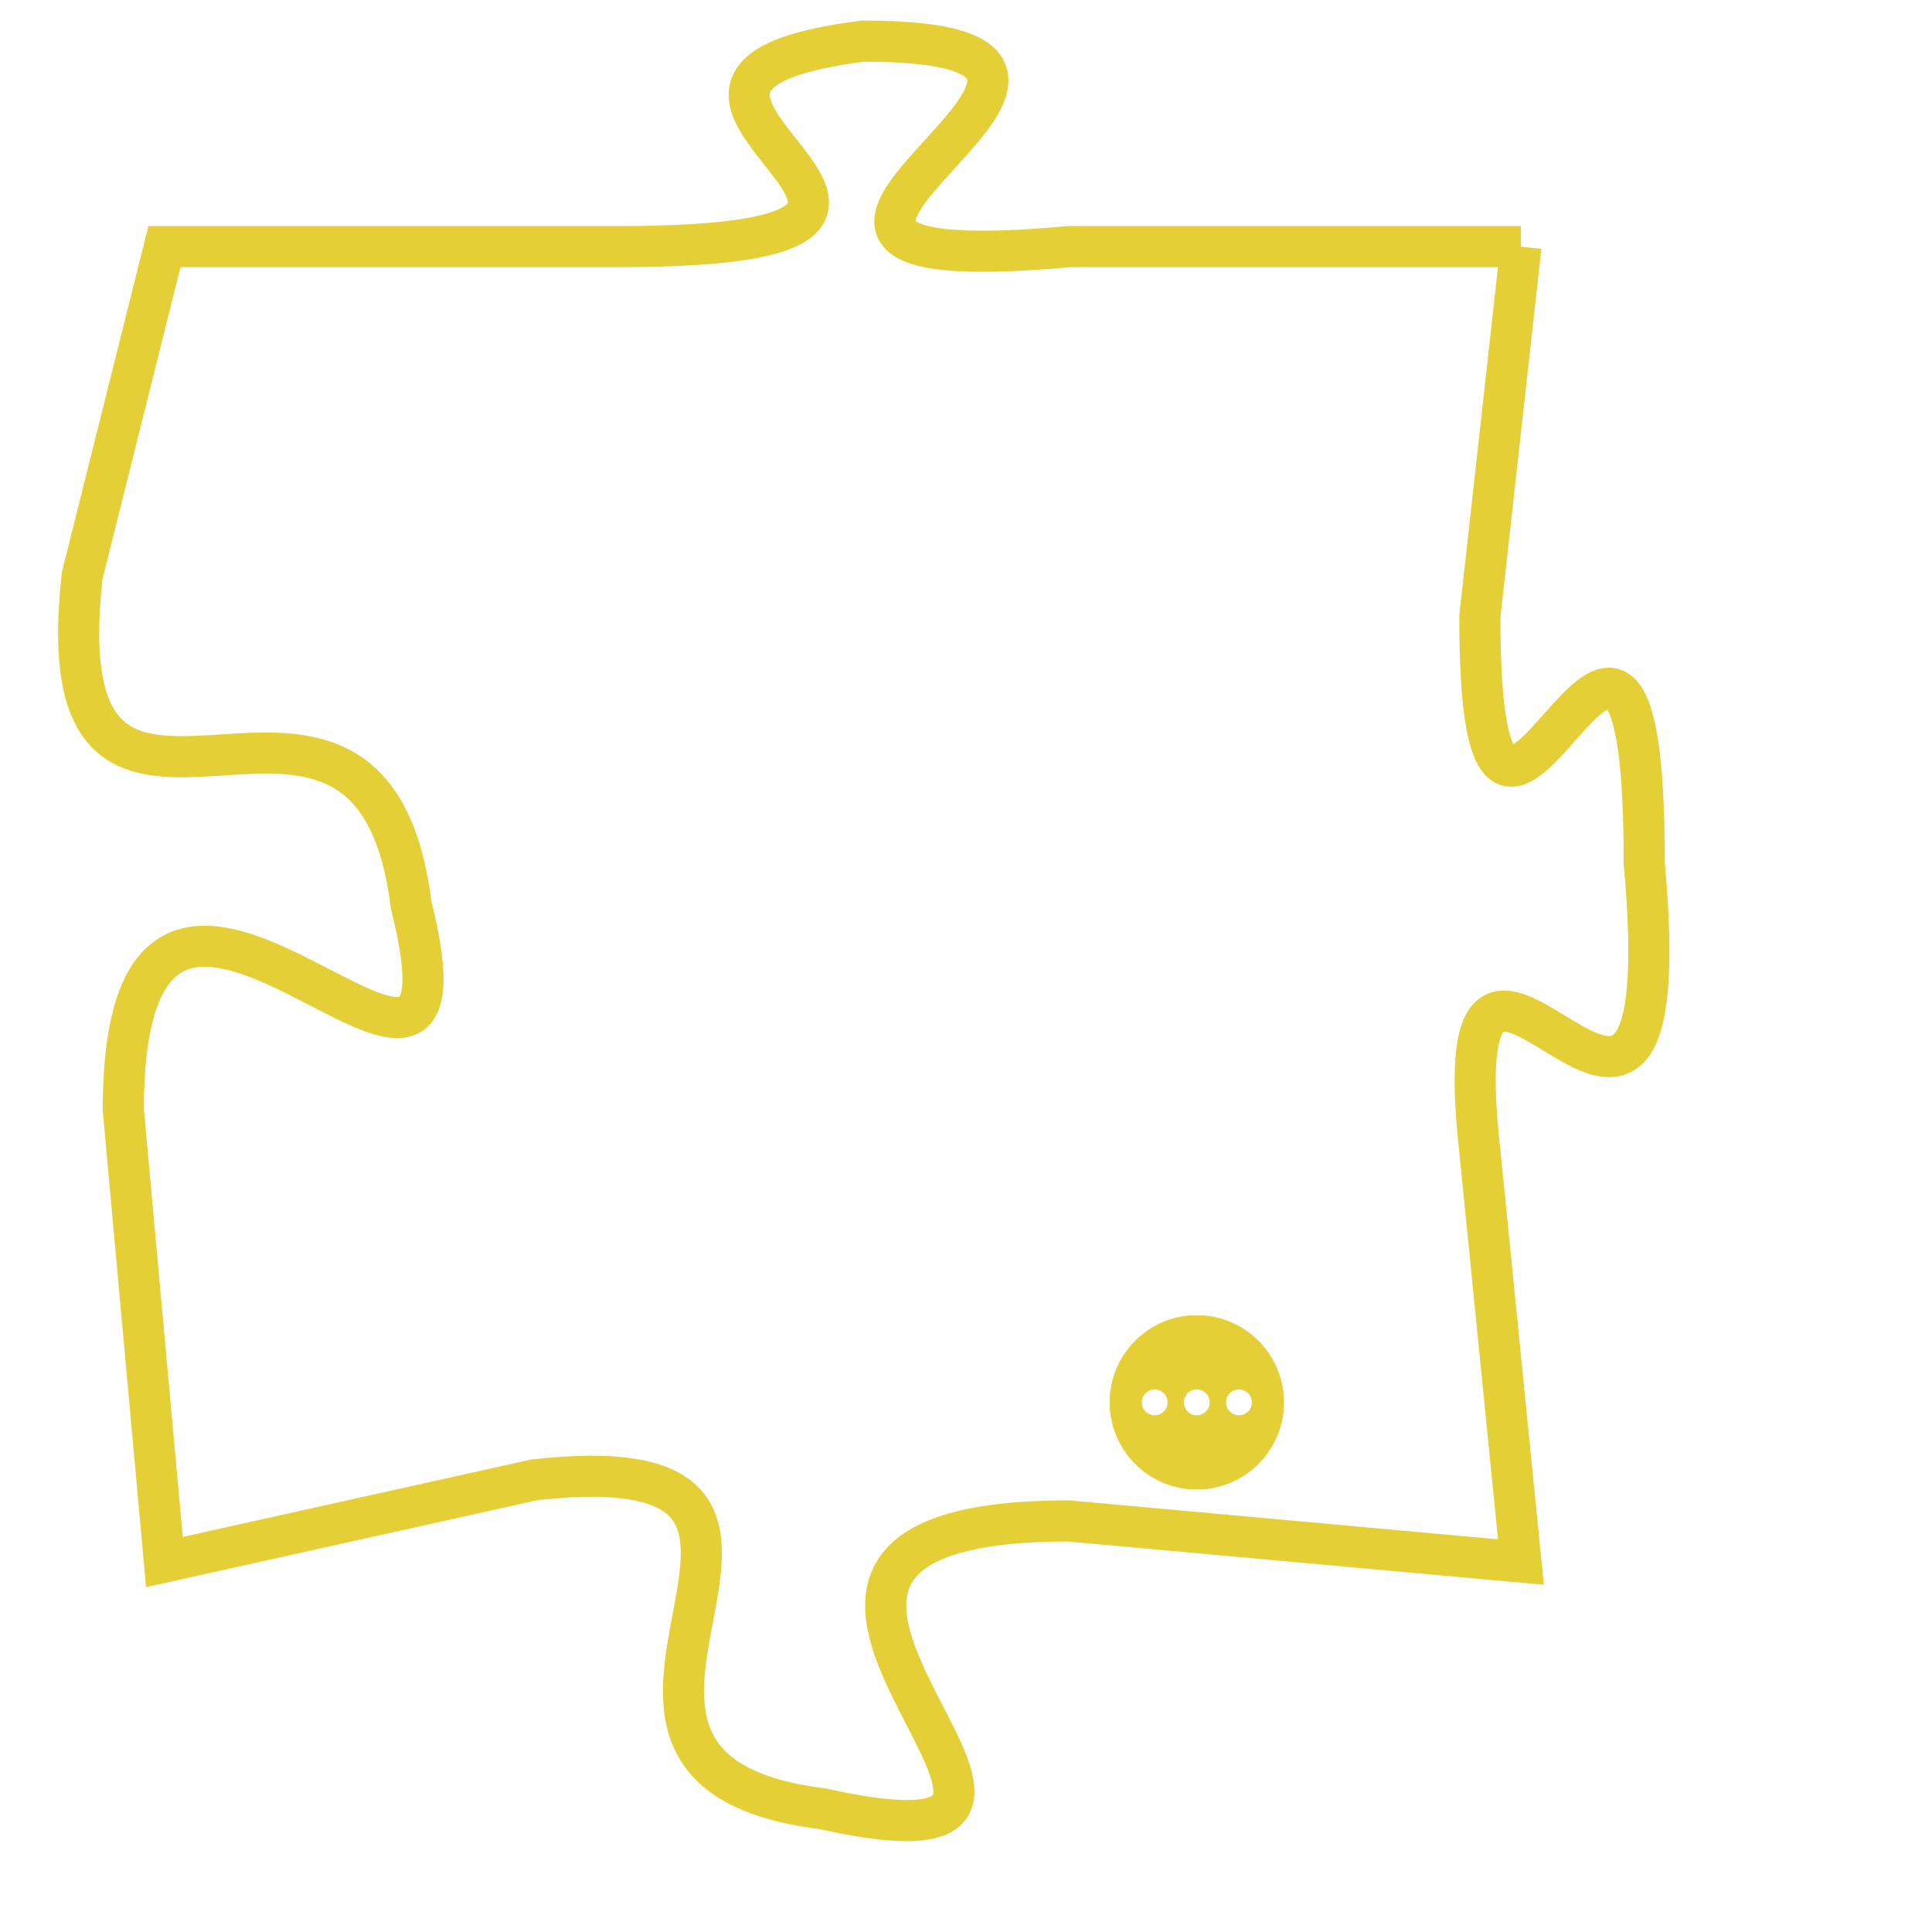 <svg version="1.1" xmlns="http://www.w3.org/2000/svg" xmlns:xlink="http://www.w3.org/1999/xlink" fill="transparent" x="0" y="0" width="350" height="350" preserveAspectRatio="xMinYMin slice"><style type="text/css">.links{fill:transparent;stroke: #E4CF37;}.links:hover{fill:#63D272; opacity:0.4;}</style><defs><g id="allt"><path id="t590" d="M2343,128 L2332,128 C2321,129 2336,123 2327,123 C2319,124 2332,128 2321,128 L2310,128 2310,128 L2308,136 C2307,145 2315,136 2316,144 C2318,152 2309,139 2309,149 L2310,160 2310,160 L2319,158 C2328,157 2318,165 2326,166 C2335,168 2321,159 2332,159 L2343,160 2343,160 L2342,150 C2341,141 2347,154 2346,143 C2346,132 2342,147 2342,137 L2343,128"/></g><clipPath id="c" clipRule="evenodd" fill="transparent"><use href="#t590"/></clipPath></defs><svg viewBox="2306 122 42 47" preserveAspectRatio="xMinYMin meet"><svg width="4380" height="2430"><g><image crossorigin="anonymous" x="0" y="0" href="https://nftpuzzle.license-token.com/assets/completepuzzle.svg" width="100%" height="100%" /><g class="links"><use href="#t590"/></g></g></svg><svg x="2333" y="154" height="9%" width="9%" viewBox="0 0 330 330"><g><a xlink:href="https://nftpuzzle.license-token.com/" class="links"><title>See the most innovative NFT based token software licensing project</title><path fill="#E4CF37" id="more" d="M165,0C74.019,0,0,74.019,0,165s74.019,165,165,165s165-74.019,165-165S255.981,0,165,0z M85,190 c-13.785,0-25-11.215-25-25s11.215-25,25-25s25,11.215,25,25S98.785,190,85,190z M165,190c-13.785,0-25-11.215-25-25 s11.215-25,25-25s25,11.215,25,25S178.785,190,165,190z M245,190c-13.785,0-25-11.215-25-25s11.215-25,25-25 c13.785,0,25,11.215,25,25S258.785,190,245,190z"></path></a></g></svg></svg></svg>